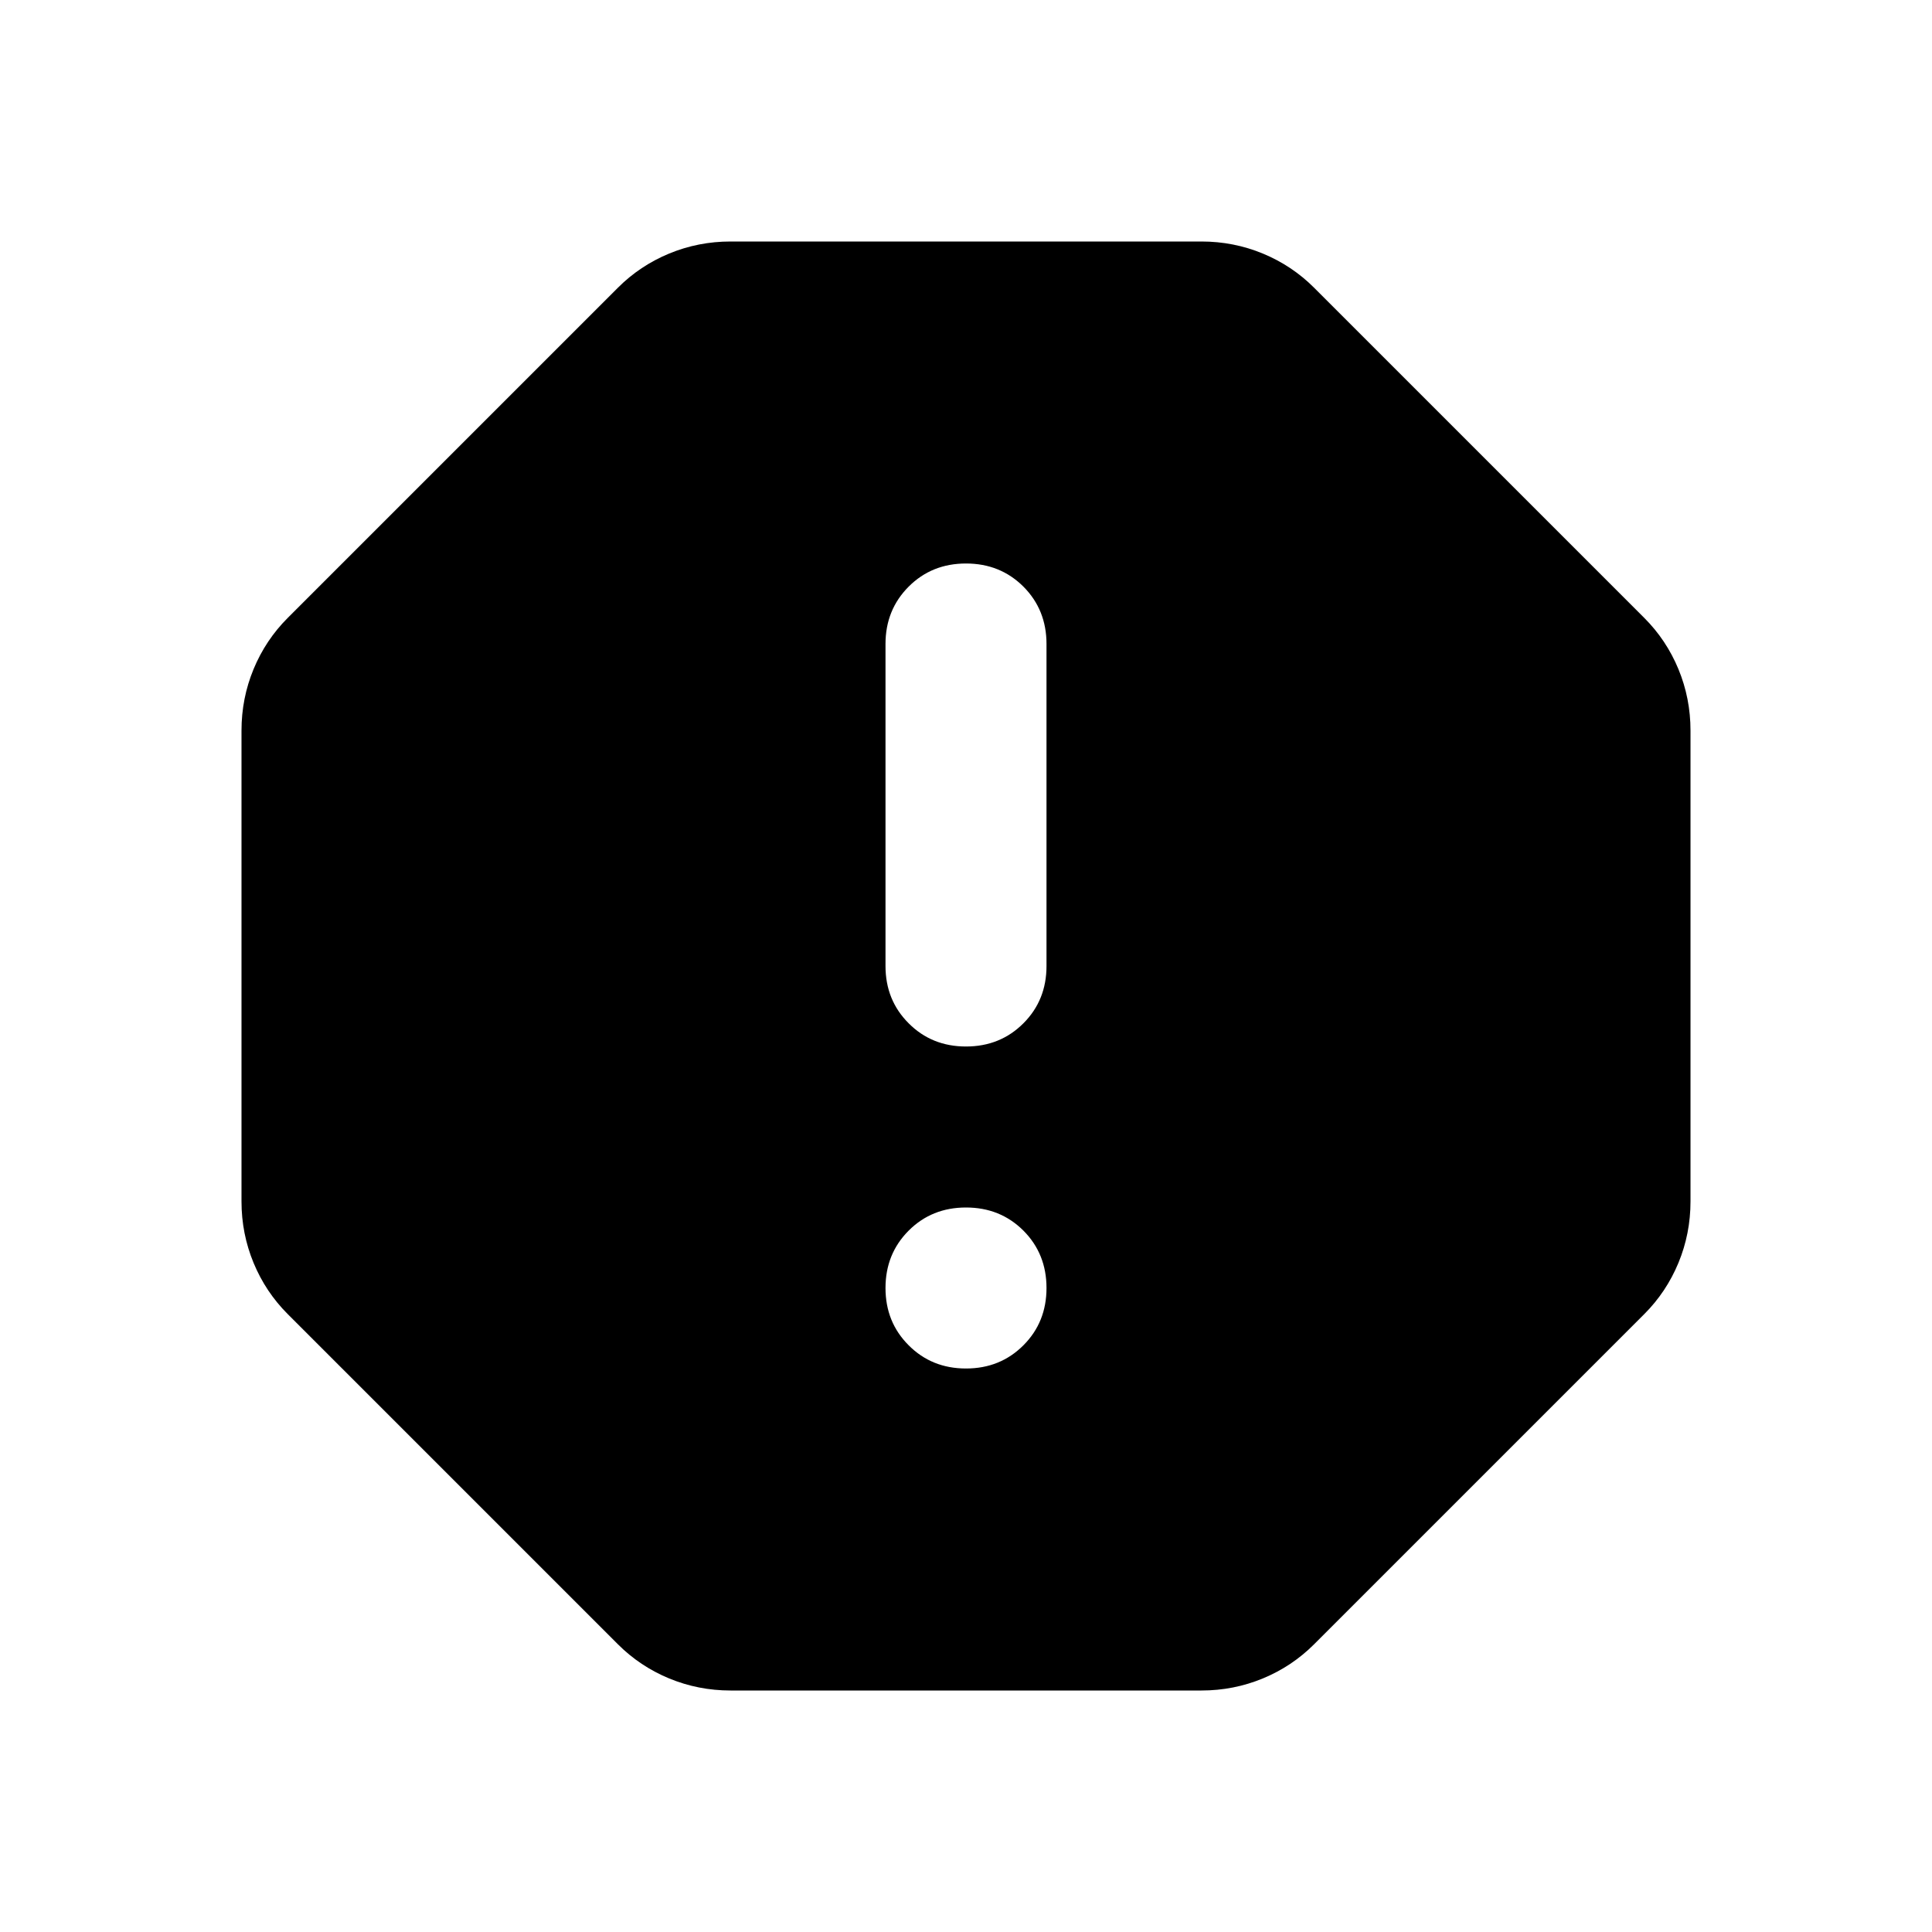<svg xmlns="http://www.w3.org/2000/svg" height="24" width="24"><path d="M9.075 21q-.4 0-.763-.15-.362-.15-.637-.425l-4.1-4.1q-.275-.275-.425-.637-.15-.363-.15-.763v-5.85q0-.4.15-.763.15-.362.425-.637l4.1-4.1q.275-.275.637-.425.363-.15.763-.15h5.85q.4 0 .763.15.362.15.637.425l4.1 4.1q.275.275.425.637.15.363.15.763v5.85q0 .4-.15.763-.15.362-.425.637l-4.1 4.1q-.275.275-.637.425-.363.15-.763.15ZM12 17q.425 0 .713-.288Q13 16.425 13 16t-.287-.713Q12.425 15 12 15t-.712.287Q11 15.575 11 16t.288.712Q11.575 17 12 17Zm0-4q.425 0 .713-.288Q13 12.425 13 12V8q0-.425-.287-.713Q12.425 7 12 7t-.712.287Q11 7.575 11 8v4q0 .425.288.712.287.288.712.288Z"/></svg>